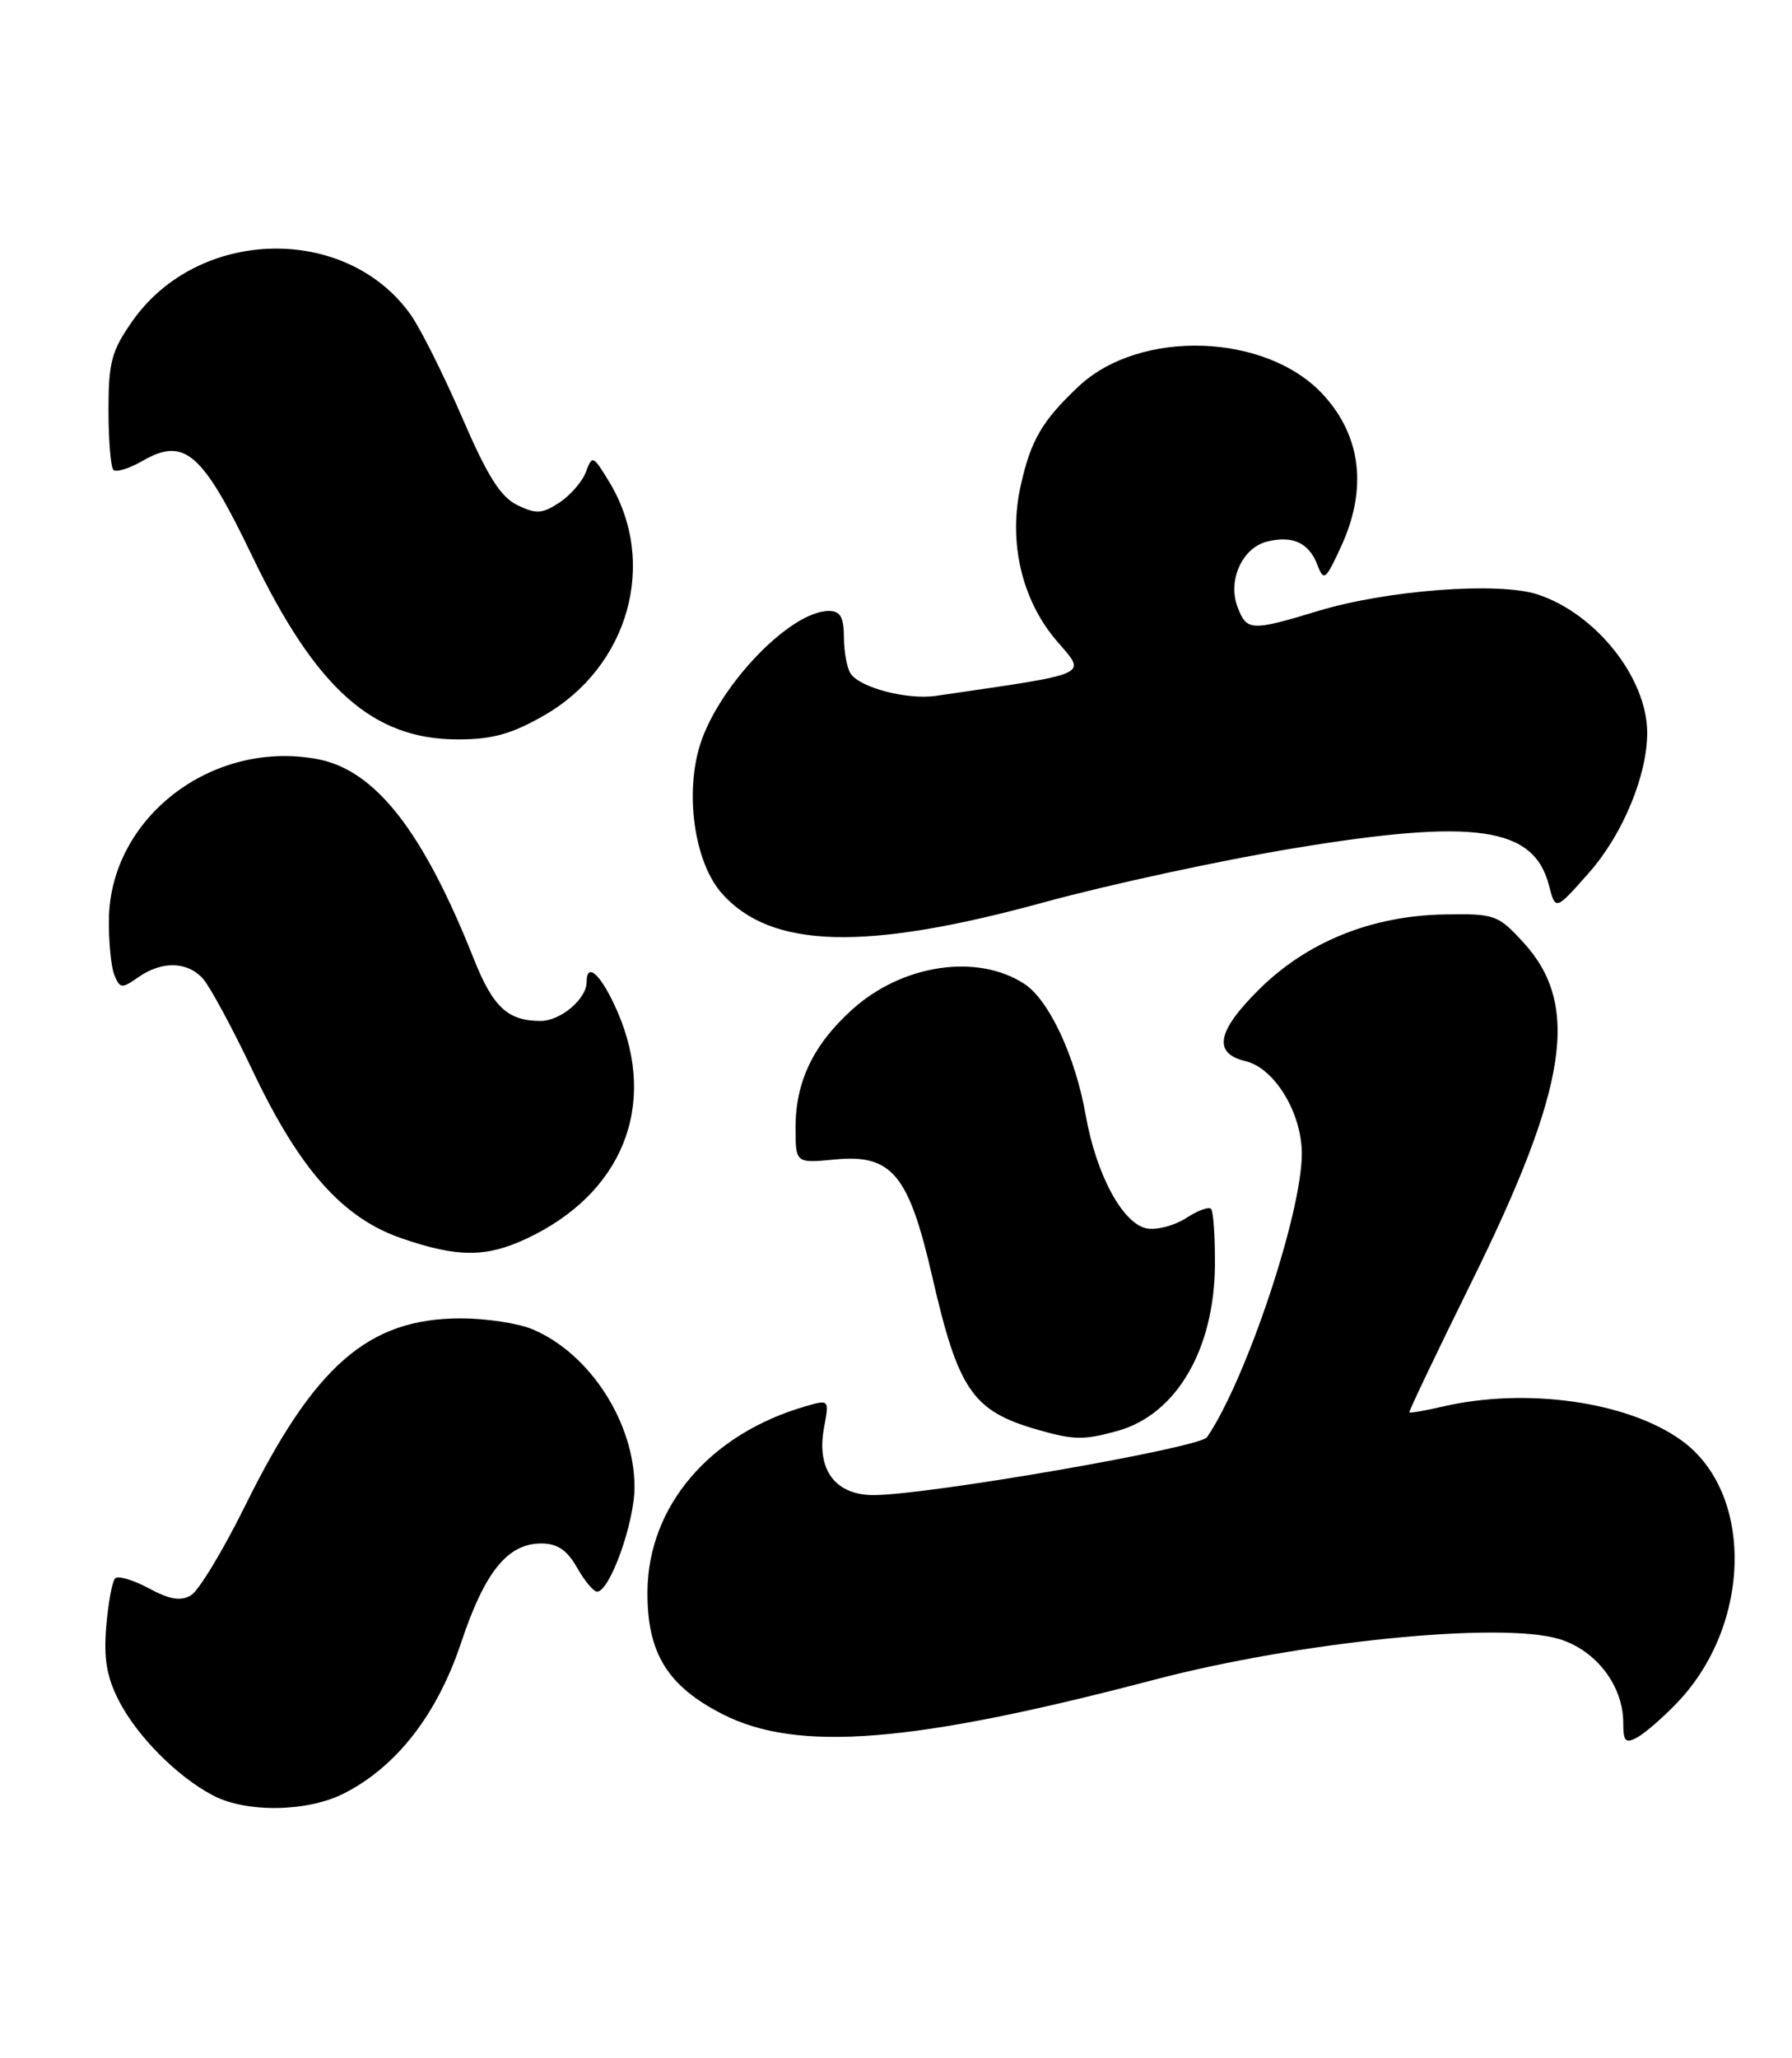 <?xml version="1.0" encoding="UTF-8" standalone="no"?>
<!DOCTYPE svg PUBLIC "-//W3C//DTD SVG 1.1//EN" "http://www.w3.org/Graphics/SVG/1.1/DTD/svg11.dtd" >
<svg xmlns="http://www.w3.org/2000/svg" xmlns:xlink="http://www.w3.org/1999/xlink" version="1.1" viewBox="0 0 223 256">
 <g >
 <path fill="currentColor"
d=" M 42.83 223.08 C 49.37 219.75 54.42 213.24 57.39 204.32 C 60.33 195.51 63.17 192.00 67.36 192.00 C 69.35 192.00 70.56 192.81 71.80 194.99 C 72.73 196.64 73.86 197.99 74.30 197.99 C 75.88 198.01 78.96 189.41 78.96 185.00 C 78.96 176.96 73.41 168.37 66.28 165.36 C 64.51 164.61 60.49 164.00 57.35 164.00 C 45.85 164.00 39.15 169.81 30.50 187.32 C 27.75 192.88 24.72 197.89 23.76 198.45 C 22.48 199.20 21.11 198.98 18.51 197.57 C 16.57 196.53 14.69 195.98 14.33 196.34 C 13.96 196.70 13.47 199.40 13.22 202.33 C 12.89 206.35 13.28 208.61 14.80 211.58 C 17.09 216.01 22.05 221.00 26.50 223.34 C 30.66 225.53 38.28 225.41 42.83 223.08 Z  M 208.69 211.83 C 218.04 202.08 218.29 185.61 209.18 179.13 C 202.45 174.33 189.88 172.57 179.53 174.97 C 177.34 175.48 175.48 175.80 175.38 175.69 C 175.29 175.59 178.76 168.30 183.11 159.50 C 195.13 135.15 196.68 124.99 189.57 117.23 C 186.44 113.81 186.00 113.65 179.89 113.75 C 170.75 113.88 162.66 117.14 156.67 123.09 C 151.42 128.29 150.91 131.03 154.99 132.00 C 158.60 132.85 162.00 138.43 162.00 143.52 C 162.00 150.91 155.09 171.59 150.21 178.78 C 149.32 180.10 115.69 185.94 108.77 185.98 C 103.94 186.01 101.57 182.83 102.54 177.62 C 103.20 174.10 103.19 174.08 100.30 174.92 C 88.34 178.35 80.64 187.35 80.57 198.01 C 80.52 205.62 83.06 209.75 89.95 213.25 C 99.27 217.99 113.57 216.85 143.60 208.96 C 161.69 204.21 186.69 201.69 194.00 203.88 C 198.60 205.26 201.99 209.67 202.00 214.29 C 202.00 216.63 202.27 216.92 203.75 216.12 C 204.71 215.59 206.94 213.66 208.69 211.83 Z  M 139.06 178.00 C 146.38 175.97 151.13 167.86 151.19 157.30 C 151.21 153.77 150.99 150.66 150.70 150.37 C 150.41 150.08 149.04 150.59 147.64 151.50 C 146.25 152.41 144.09 153.01 142.83 152.83 C 139.80 152.39 136.43 146.23 135.10 138.69 C 133.82 131.41 130.54 124.40 127.49 122.40 C 121.63 118.56 112.28 119.95 106.05 125.58 C 101.21 129.94 99.00 134.56 99.00 140.25 C 99.00 144.71 99.00 144.71 103.94 144.23 C 110.98 143.56 113.09 146.09 116.00 158.77 C 119.26 172.97 121.02 175.52 129.12 177.85 C 133.63 179.14 134.87 179.16 139.06 178.00 Z  M 65.50 154.09 C 77.45 148.50 81.87 137.55 76.88 125.94 C 74.89 121.33 73.00 119.49 73.00 122.17 C 73.00 124.26 69.75 127.00 67.28 127.00 C 63.19 127.00 61.35 125.29 58.96 119.28 C 52.65 103.38 46.70 95.78 39.50 94.43 C 26.36 91.97 13.67 101.75 13.55 114.43 C 13.52 117.22 13.83 120.32 14.24 121.31 C 14.93 122.98 15.16 123.00 17.21 121.56 C 20.15 119.51 23.32 119.58 25.26 121.75 C 26.12 122.71 28.90 127.85 31.43 133.17 C 37.30 145.52 42.64 151.52 50.00 154.05 C 56.94 156.43 60.47 156.44 65.50 154.09 Z  M 130.00 112.22 C 137.97 110.04 151.93 107.02 161.00 105.52 C 183.60 101.79 190.87 102.84 192.76 110.15 C 193.57 113.29 193.57 113.29 197.79 108.50 C 201.97 103.75 205.02 96.35 204.98 91.07 C 204.92 84.29 198.60 76.34 191.36 73.95 C 186.51 72.35 172.58 73.40 164.00 76.01 C 155.69 78.53 155.14 78.51 154.00 75.50 C 152.75 72.21 154.58 68.14 157.67 67.37 C 160.83 66.58 162.88 67.51 163.92 70.23 C 164.74 72.35 164.94 72.21 166.88 68.00 C 170.18 60.86 169.41 54.28 164.68 49.12 C 157.63 41.42 141.86 40.88 134.22 48.07 C 129.68 52.35 128.28 54.74 127.02 60.40 C 125.45 67.40 127.13 74.63 131.51 79.74 C 135.23 84.09 136.10 83.69 116.49 86.56 C 112.89 87.09 106.96 85.53 105.84 83.77 C 105.39 83.07 105.02 81.04 105.02 79.25 C 105.00 76.76 104.57 76.00 103.15 76.00 C 98.19 76.00 88.93 85.85 86.94 93.24 C 85.26 99.45 86.58 107.50 89.86 111.17 C 95.99 118.03 107.70 118.34 130.00 112.22 Z  M 67.70 89.00 C 78.28 82.93 81.90 69.94 75.80 59.92 C 73.81 56.65 73.69 56.59 72.92 58.69 C 72.47 59.90 70.98 61.62 69.61 62.52 C 67.46 63.93 66.72 63.97 64.37 62.83 C 62.29 61.82 60.64 59.20 57.49 51.89 C 55.20 46.61 52.33 40.87 51.10 39.14 C 43.07 27.86 24.70 28.27 16.50 39.91 C 13.88 43.64 13.50 45.03 13.50 51.00 C 13.50 54.76 13.78 58.11 14.11 58.45 C 14.45 58.79 16.09 58.28 17.76 57.32 C 22.97 54.33 25.18 56.26 31.41 69.23 C 39.35 85.72 46.40 91.99 57.00 91.98 C 61.27 91.98 63.66 91.31 67.70 89.00 Z "/>
</g>
</svg>